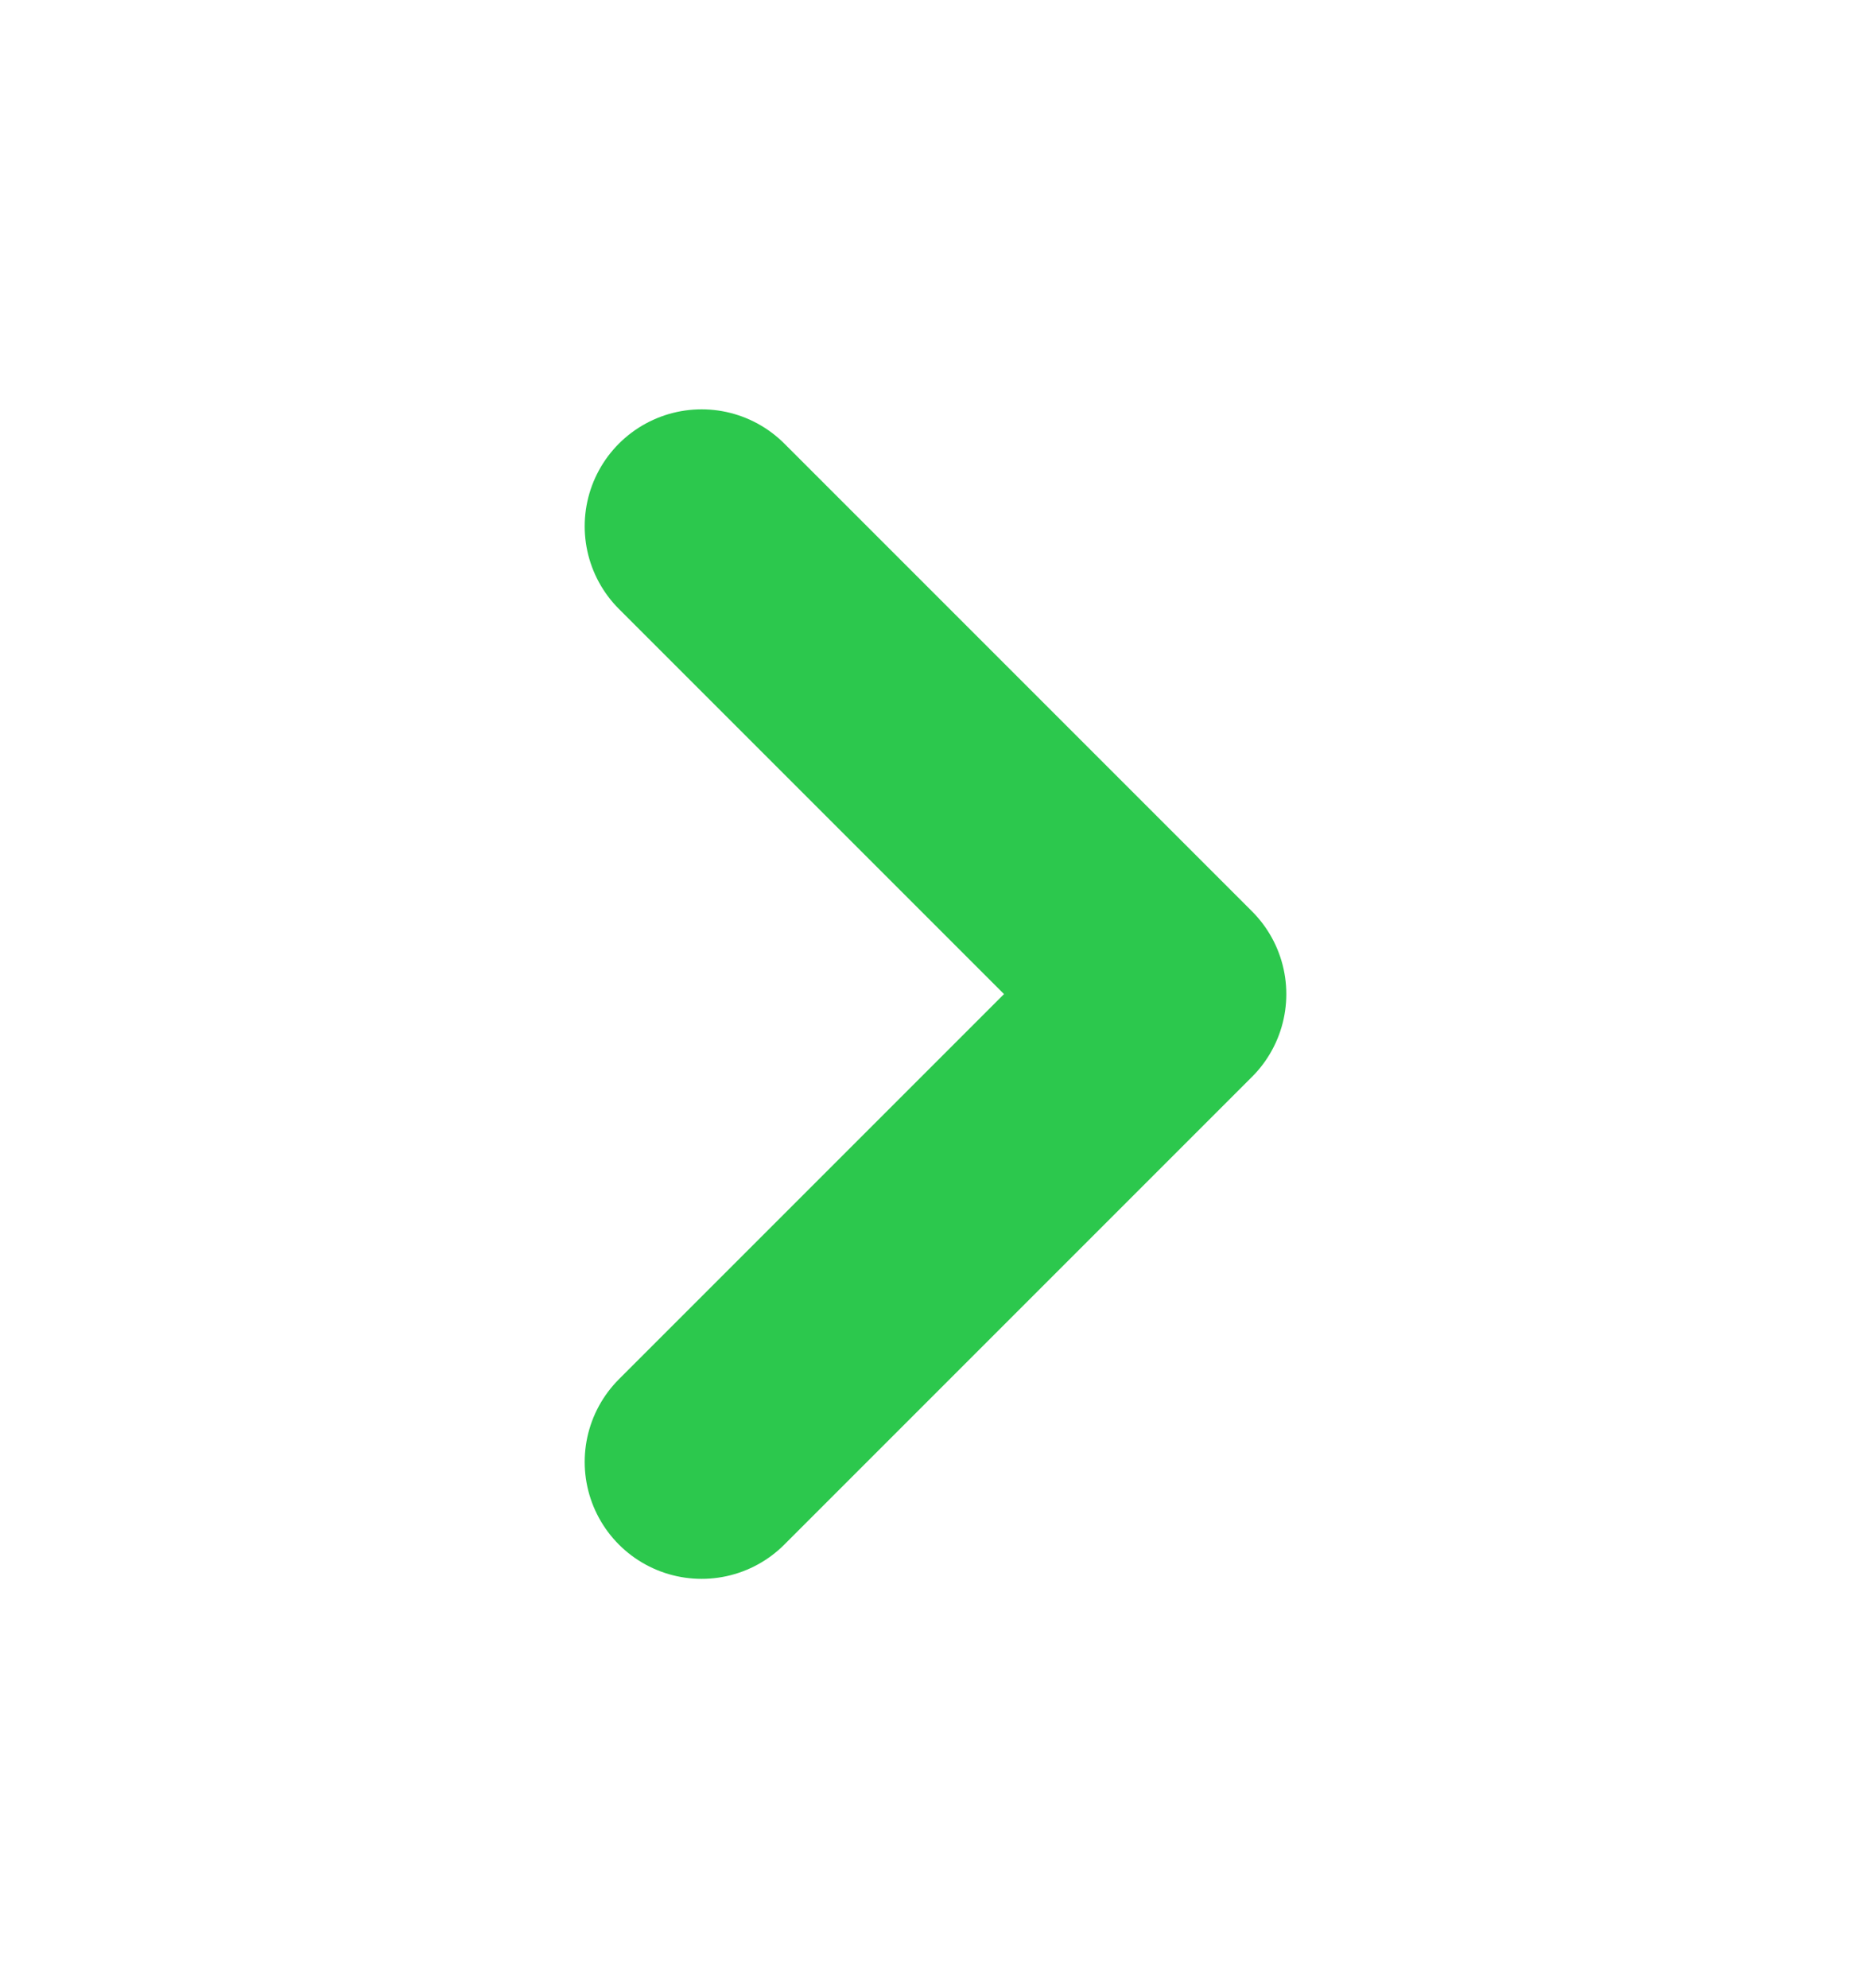 <svg width="16" height="17" viewBox="0 0 16 17" fill="none" xmlns="http://www.w3.org/2000/svg">
<path d="M6 12.5L10 8.5L6 4.5" stroke="#2CC84D" stroke-width="2" stroke-linecap="round" stroke-linejoin="round"/>
</svg>

